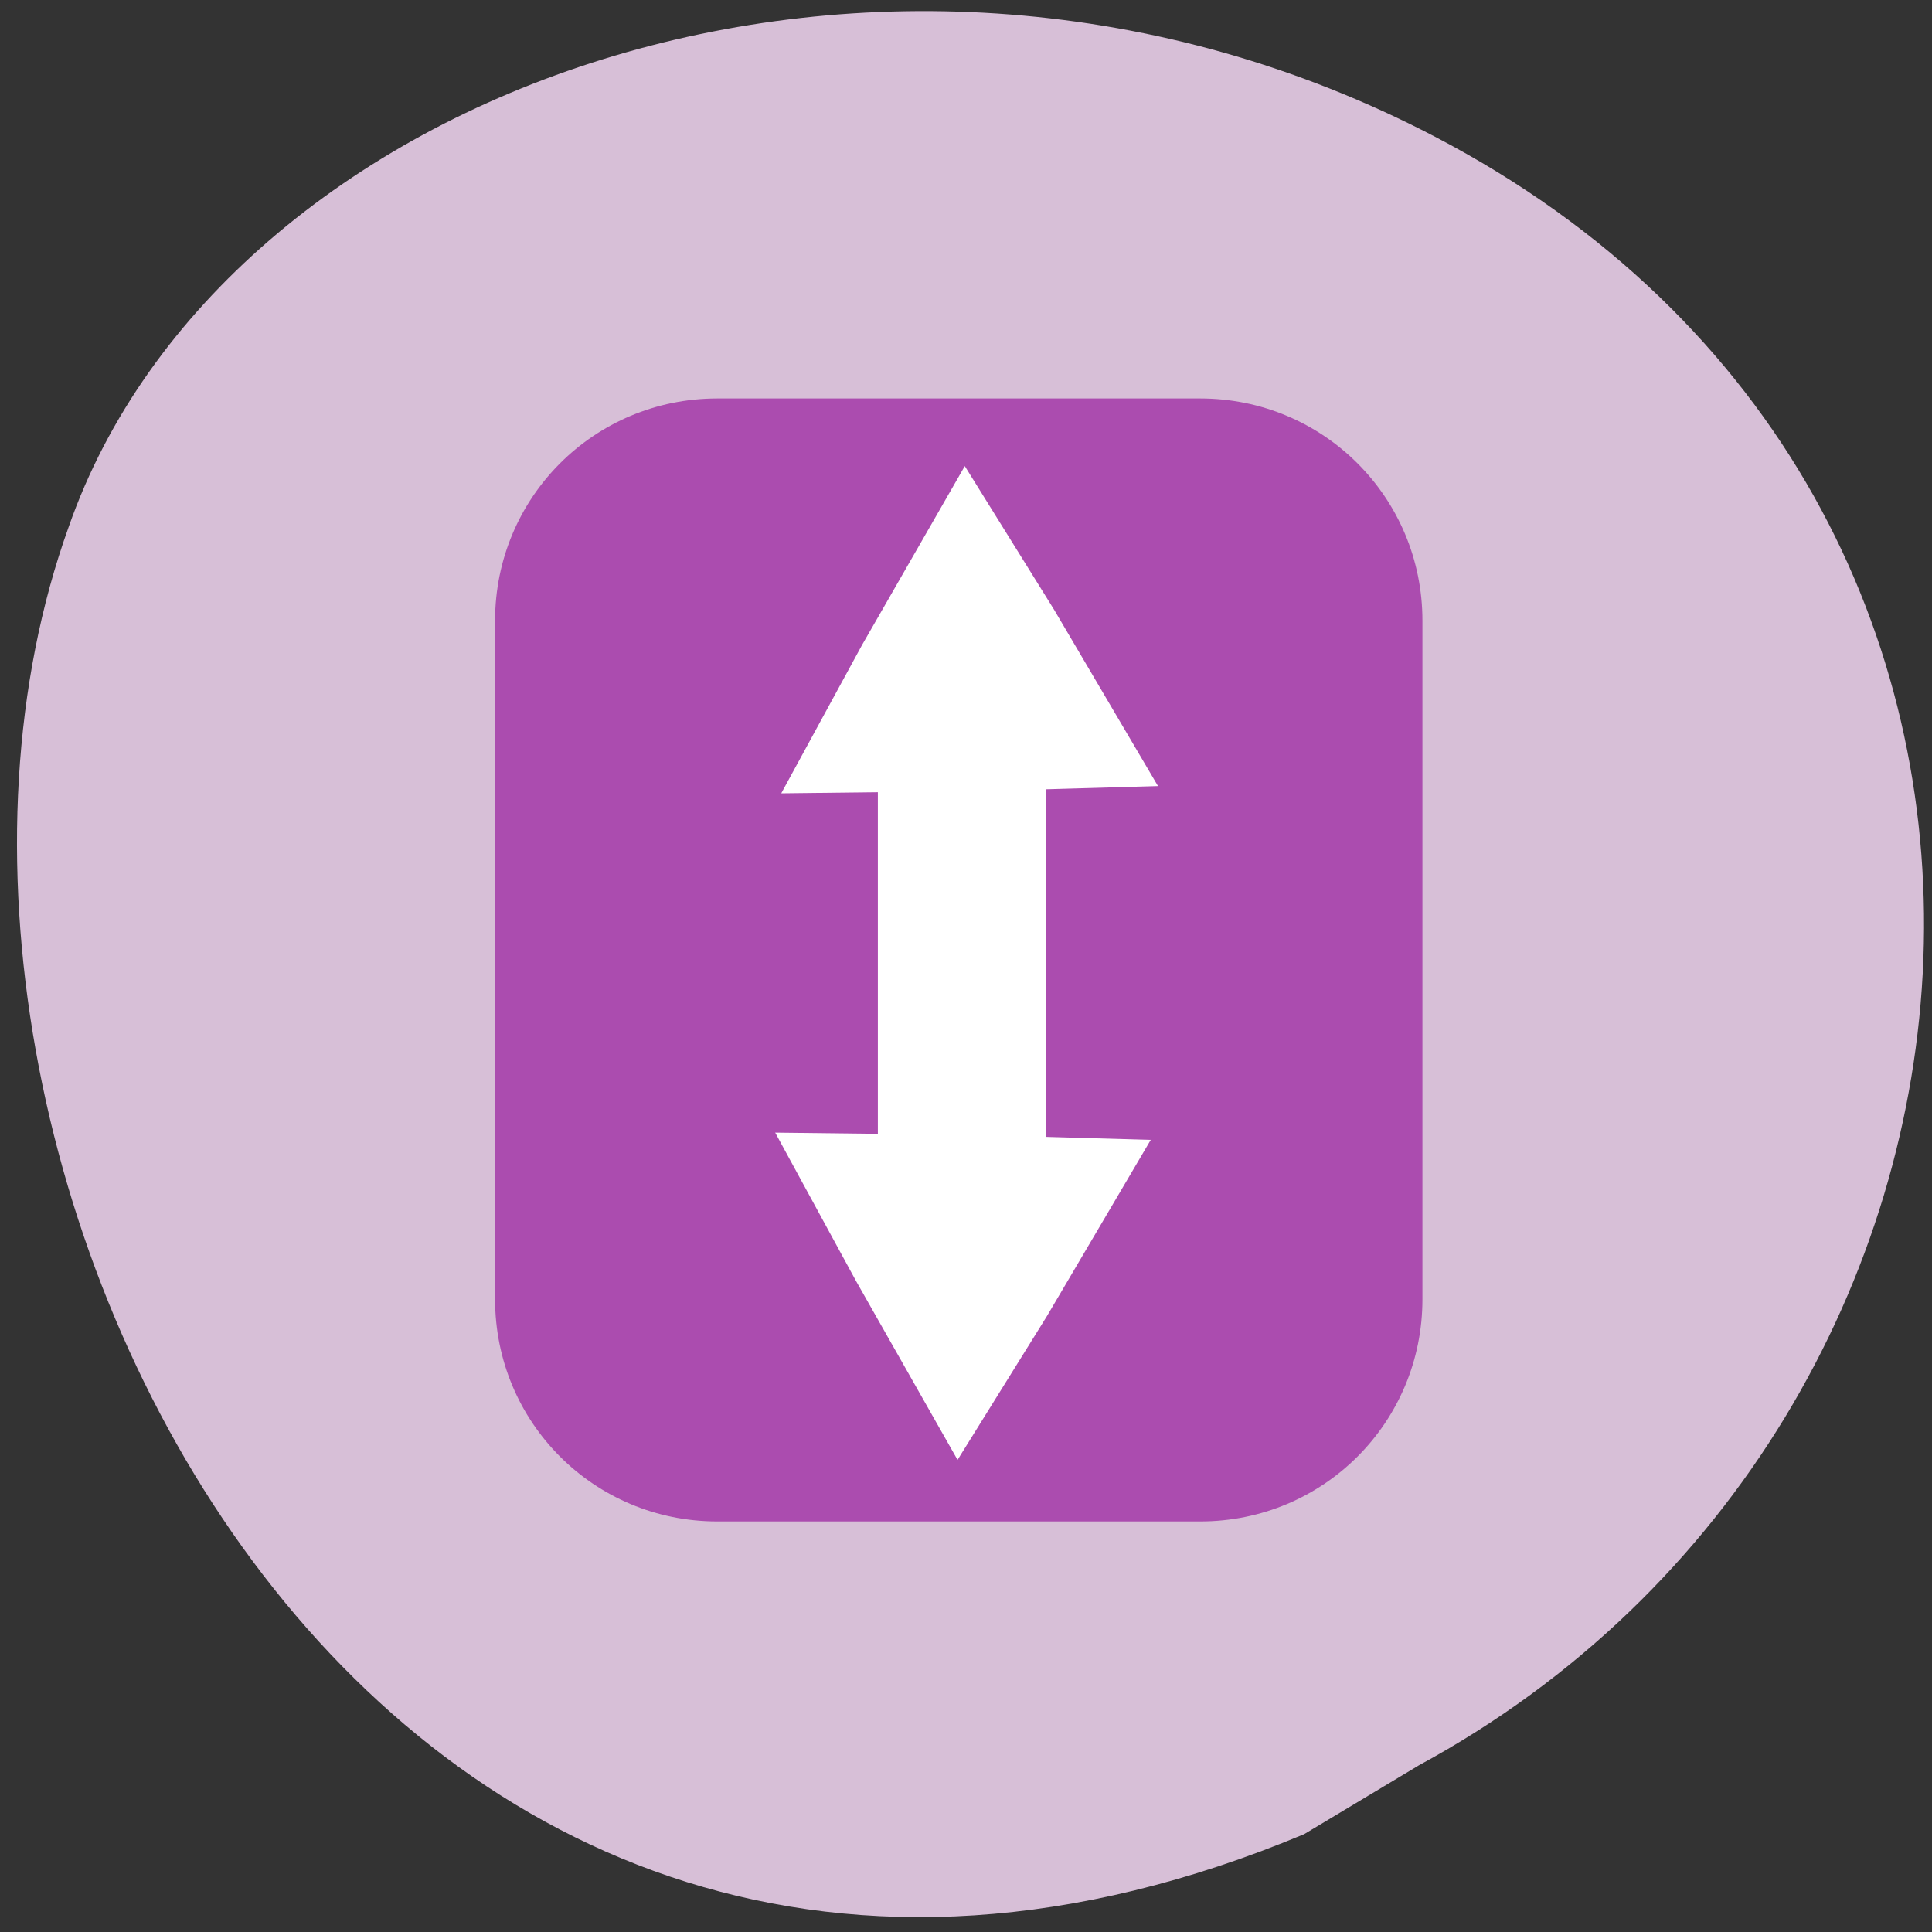 <svg xmlns="http://www.w3.org/2000/svg" viewBox="0 0 16 16"><rect x="0" y="0" width="16" height="16" fill="#333333" stroke="none"/><path d="m 10.8 15.19 c -7.71 3.22 -12.1 -5.64 -10.23 -10.83 c 1.27 -3.63 6.75 -5.61 11.31 -3.23 c 5.75 3 5.09 10.66 -0.13 13.49" style="fill:#d7bfd7"/><path d="m 5.94 3.3 h 4 c 1.02 0 1.84 0.82 1.84 1.84 v 5.62 c 0 1.02 -0.82 1.84 -1.84 1.84 h -4 c -1.02 0 -1.84 -0.82 -1.84 -1.84 v -5.62 c 0 -1.02 0.82 -1.84 1.84 -1.84" style="fill:#ab4caf"/><g style="fill:#fff"><path d="m 7.27 6.15 h 1.39 v 3.58 h -1.39"/><path d="m 6.47 6.57 l 0.67 -1.23 l 0.85 -1.48 l 0.74 1.19 l 0.86 1.46 l -1.41 0.04"/><path d="m 6.42 9.38 l 0.67 1.23 l 0.84 1.48 l 0.74 -1.19 l 0.86 -1.46 l -1.41 -0.04"/></g></svg>